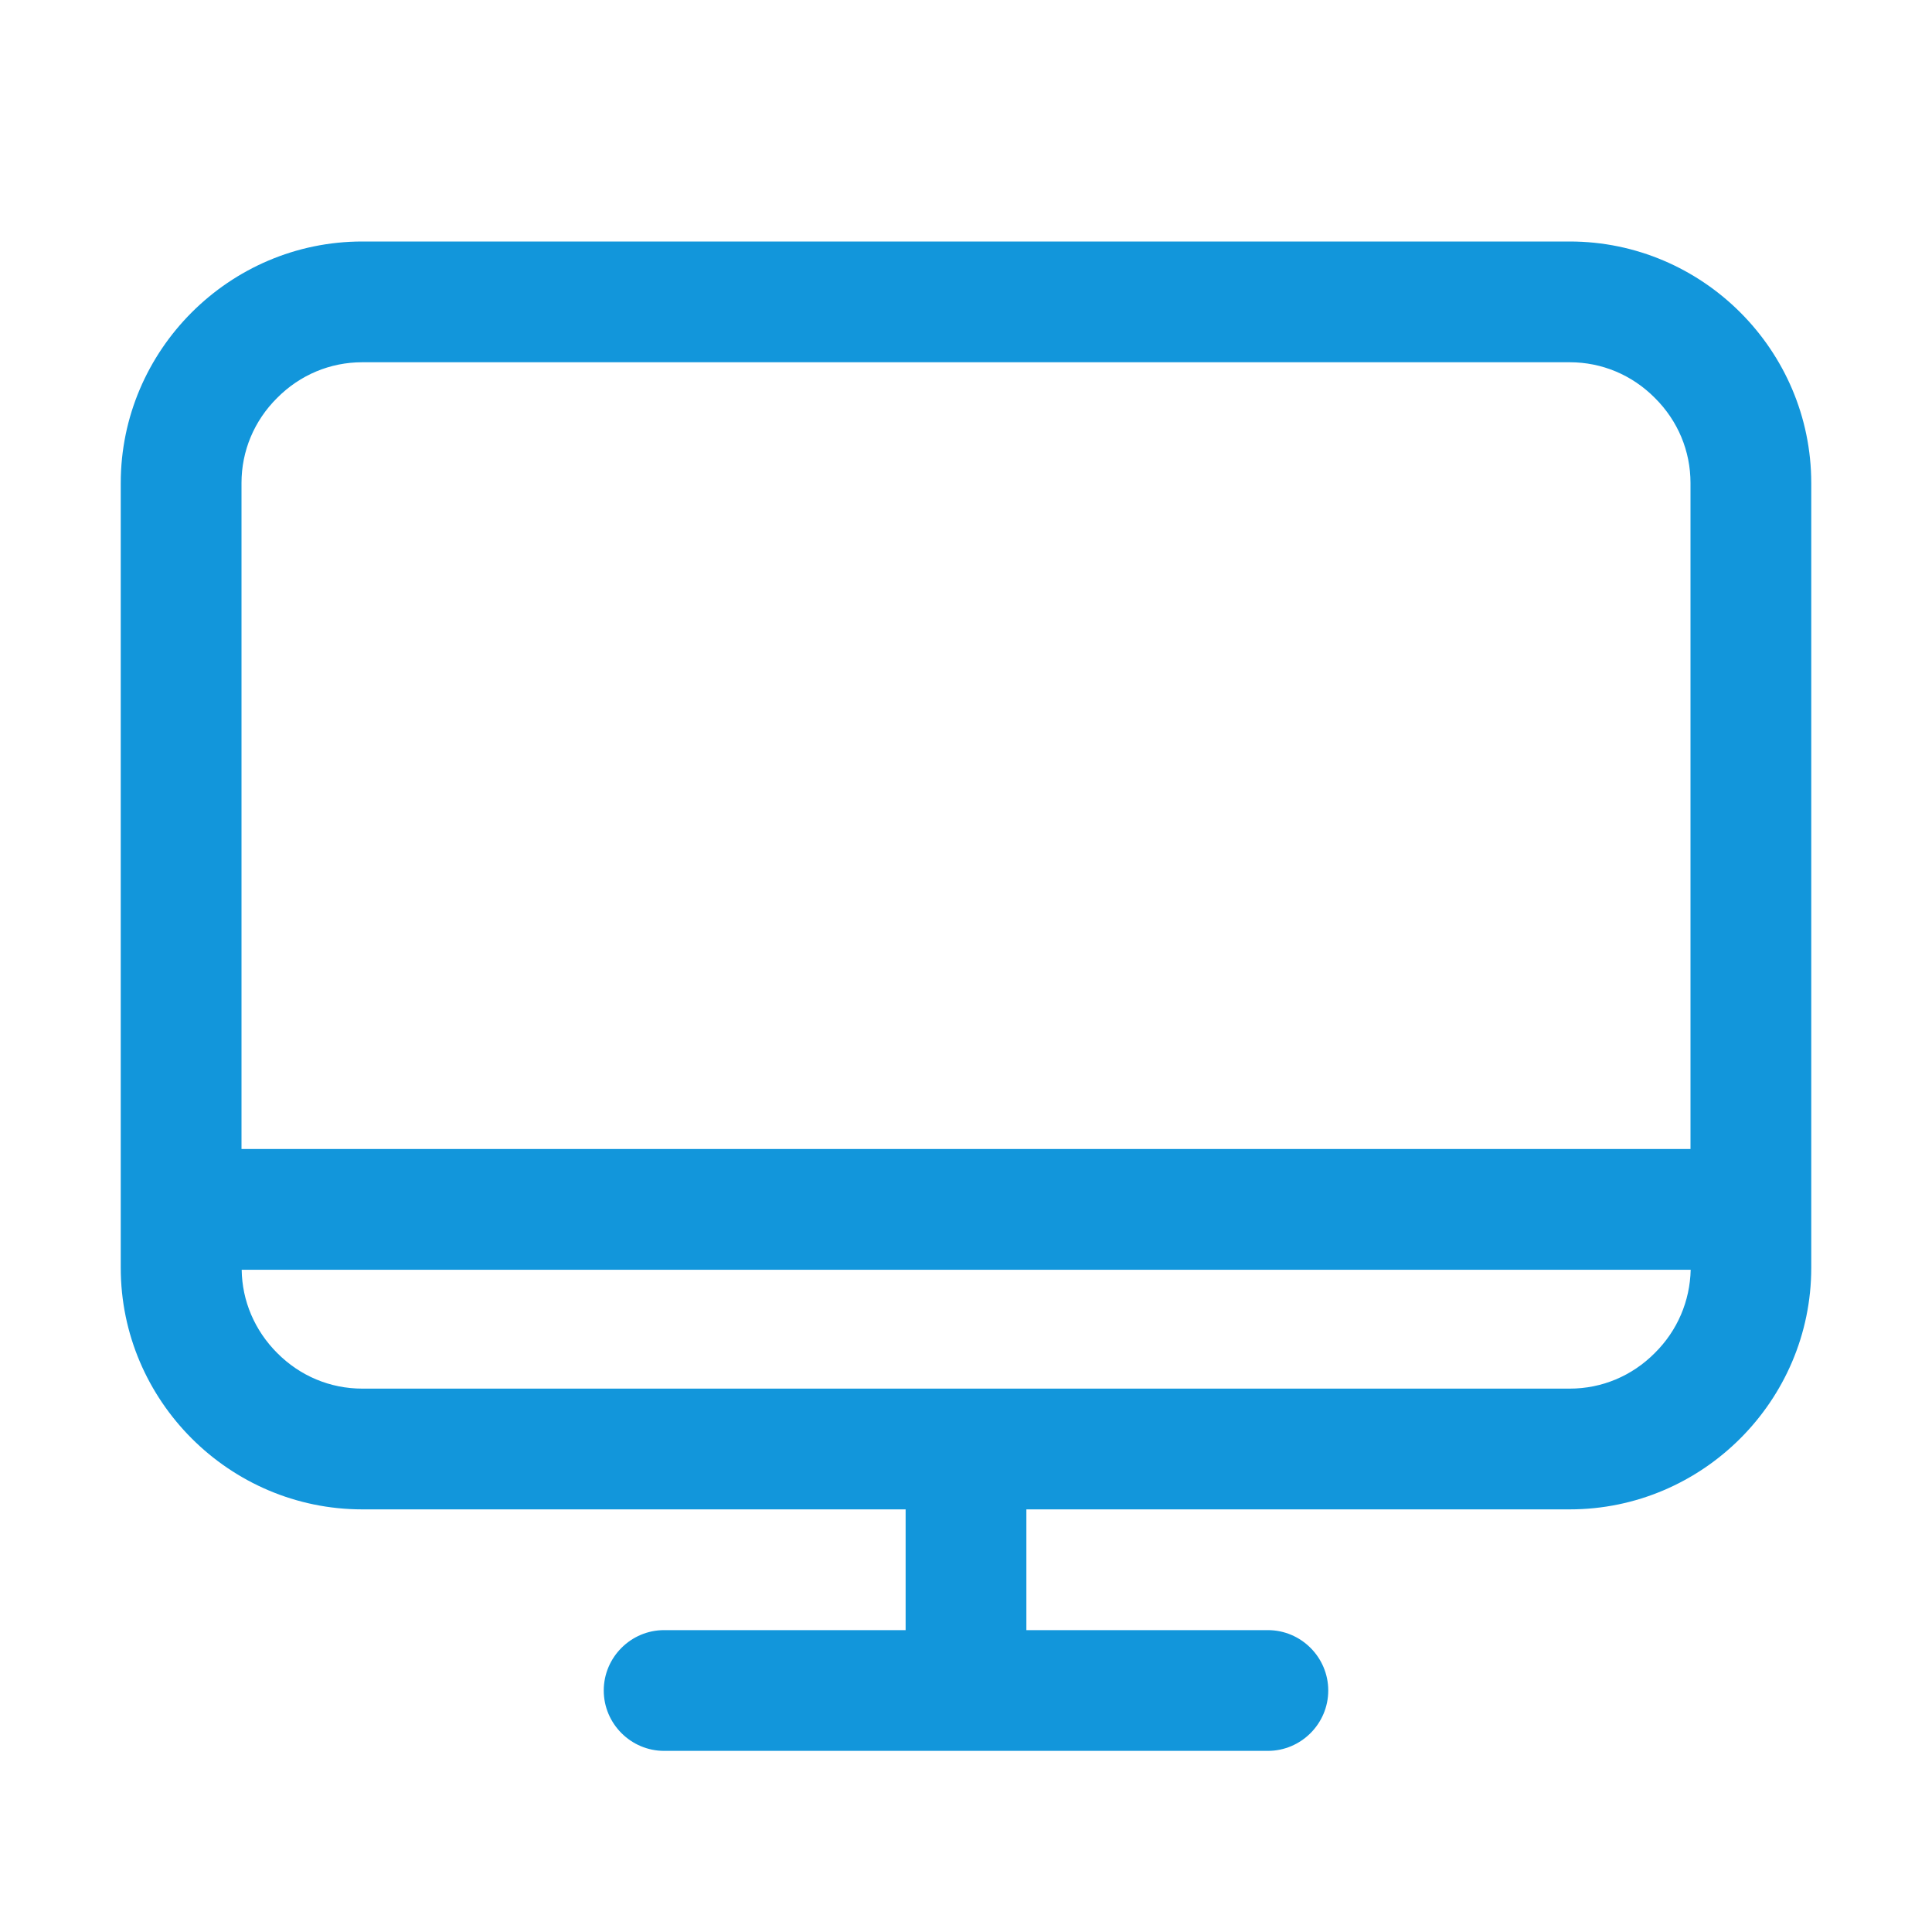 <?xml version="1.0" standalone="no"?><!DOCTYPE svg PUBLIC "-//W3C//DTD SVG 1.1//EN" "http://www.w3.org/Graphics/SVG/1.1/DTD/svg11.dtd"><svg t="1717205477455" class="icon" viewBox="0 0 1024 1024" version="1.1" xmlns="http://www.w3.org/2000/svg" p-id="6093" xmlns:xlink="http://www.w3.org/1999/xlink" width="200" height="200"><path d="M832 128H192c-70.4 0-128 57.6-128 128v416c0 70.4 57.6 128 128 128h288v64H352c-17.6 0-32 14.4-32 32s14.4 32 32 32h320c17.6 0 32-14.4 32-32s-14.4-32-32-32H544v-64h288c70.4 0 128-57.6 128-128V256c0-70.4-57.6-128-128-128z m45.1 589.1C865 729.3 849 736 832 736H192c-17 0-33-6.7-45.1-18.9-11.9-11.9-18.6-27.6-18.8-44.1h768c-0.4 16.6-7 32.2-19 44.1zM896 609H128V256c0-17 6.7-33 18.9-45.1C159 198.7 175 192 192 192h640c17 0 33 6.7 45.1 18.9C889.3 223 896 239 896 256v353z" fill="#1296db" p-id="6094"></path></svg>